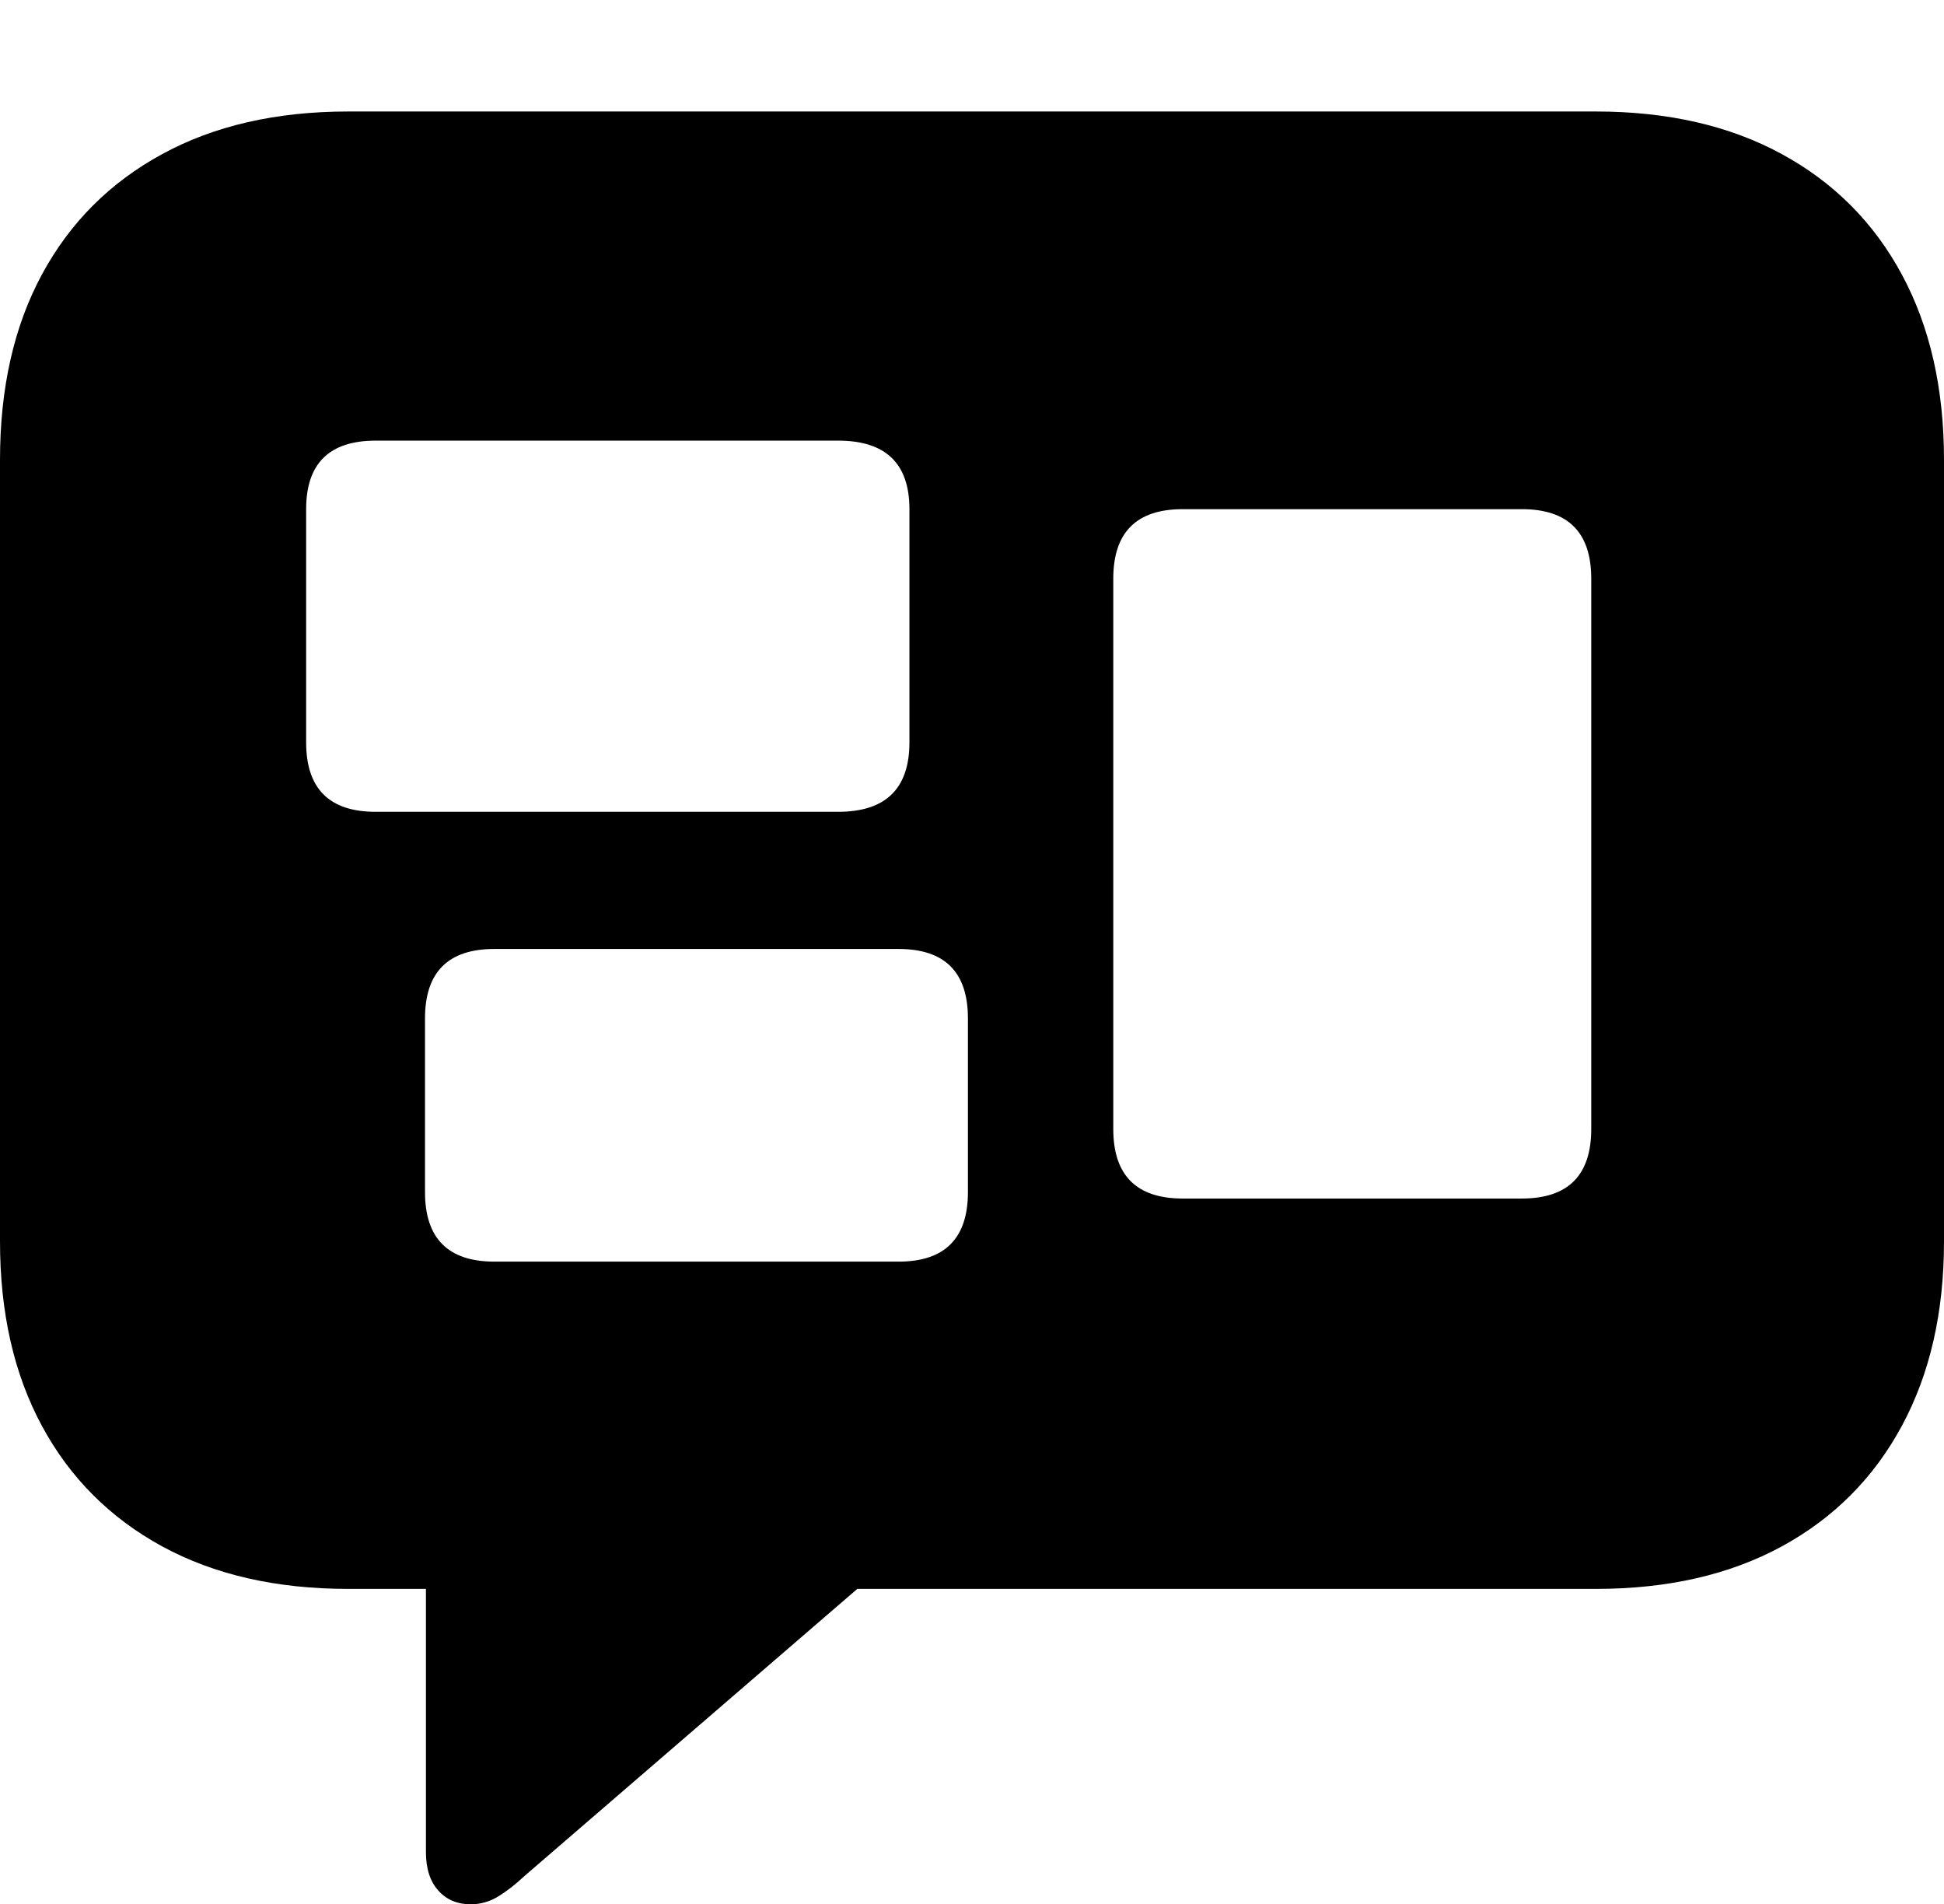 <?xml version="1.0" encoding="UTF-8"?>
<!--Generator: Apple Native CoreSVG 175-->
<!DOCTYPE svg
PUBLIC "-//W3C//DTD SVG 1.1//EN"
       "http://www.w3.org/Graphics/SVG/1.1/DTD/svg11.dtd">
<svg version="1.1" xmlns="http://www.w3.org/2000/svg" xmlns:xlink="http://www.w3.org/1999/xlink" width="20.771" height="20.342">
 <g>
  <rect height="20.342" opacity="0" width="20.771" x="0" y="0"/>
  <path d="M5.029 20.342Q5.186 20.342 5.322 20.259Q5.459 20.176 5.605 20.039L9.16 16.973L17.051 16.973Q18.203 16.973 19.038 16.519Q19.873 16.064 20.322 15.229Q20.771 14.395 20.771 13.262L20.771 4.912Q20.771 3.77 20.322 2.935Q19.873 2.1 19.038 1.646Q18.203 1.191 17.051 1.191L3.721 1.191Q2.568 1.191 1.733 1.646Q0.898 2.1 0.449 2.93Q0 3.76 0 4.912L0 13.262Q0 14.404 0.449 15.234Q0.898 16.064 1.733 16.519Q2.568 16.973 3.721 16.973L4.551 16.973L4.551 19.785Q4.551 20.049 4.683 20.195Q4.814 20.342 5.029 20.342ZM4.014 8.672Q3.271 8.672 3.271 7.93L3.271 5.439Q3.271 4.707 4.014 4.707L8.955 4.707Q9.717 4.707 9.717 5.439L9.717 7.93Q9.717 8.672 8.955 8.672ZM5.283 13.477Q4.541 13.477 4.541 12.734L4.541 10.879Q4.541 10.137 5.283 10.137L9.6 10.137Q10.342 10.137 10.342 10.879L10.342 12.734Q10.342 13.477 9.6 13.477ZM12.637 12.803Q11.895 12.803 11.895 12.06L11.895 6.182Q11.895 5.439 12.637 5.439L16.26 5.439Q17.002 5.439 17.002 6.182L17.002 12.06Q17.002 12.803 16.26 12.803Z" fill="#000000"/>
 </g>
</svg>
